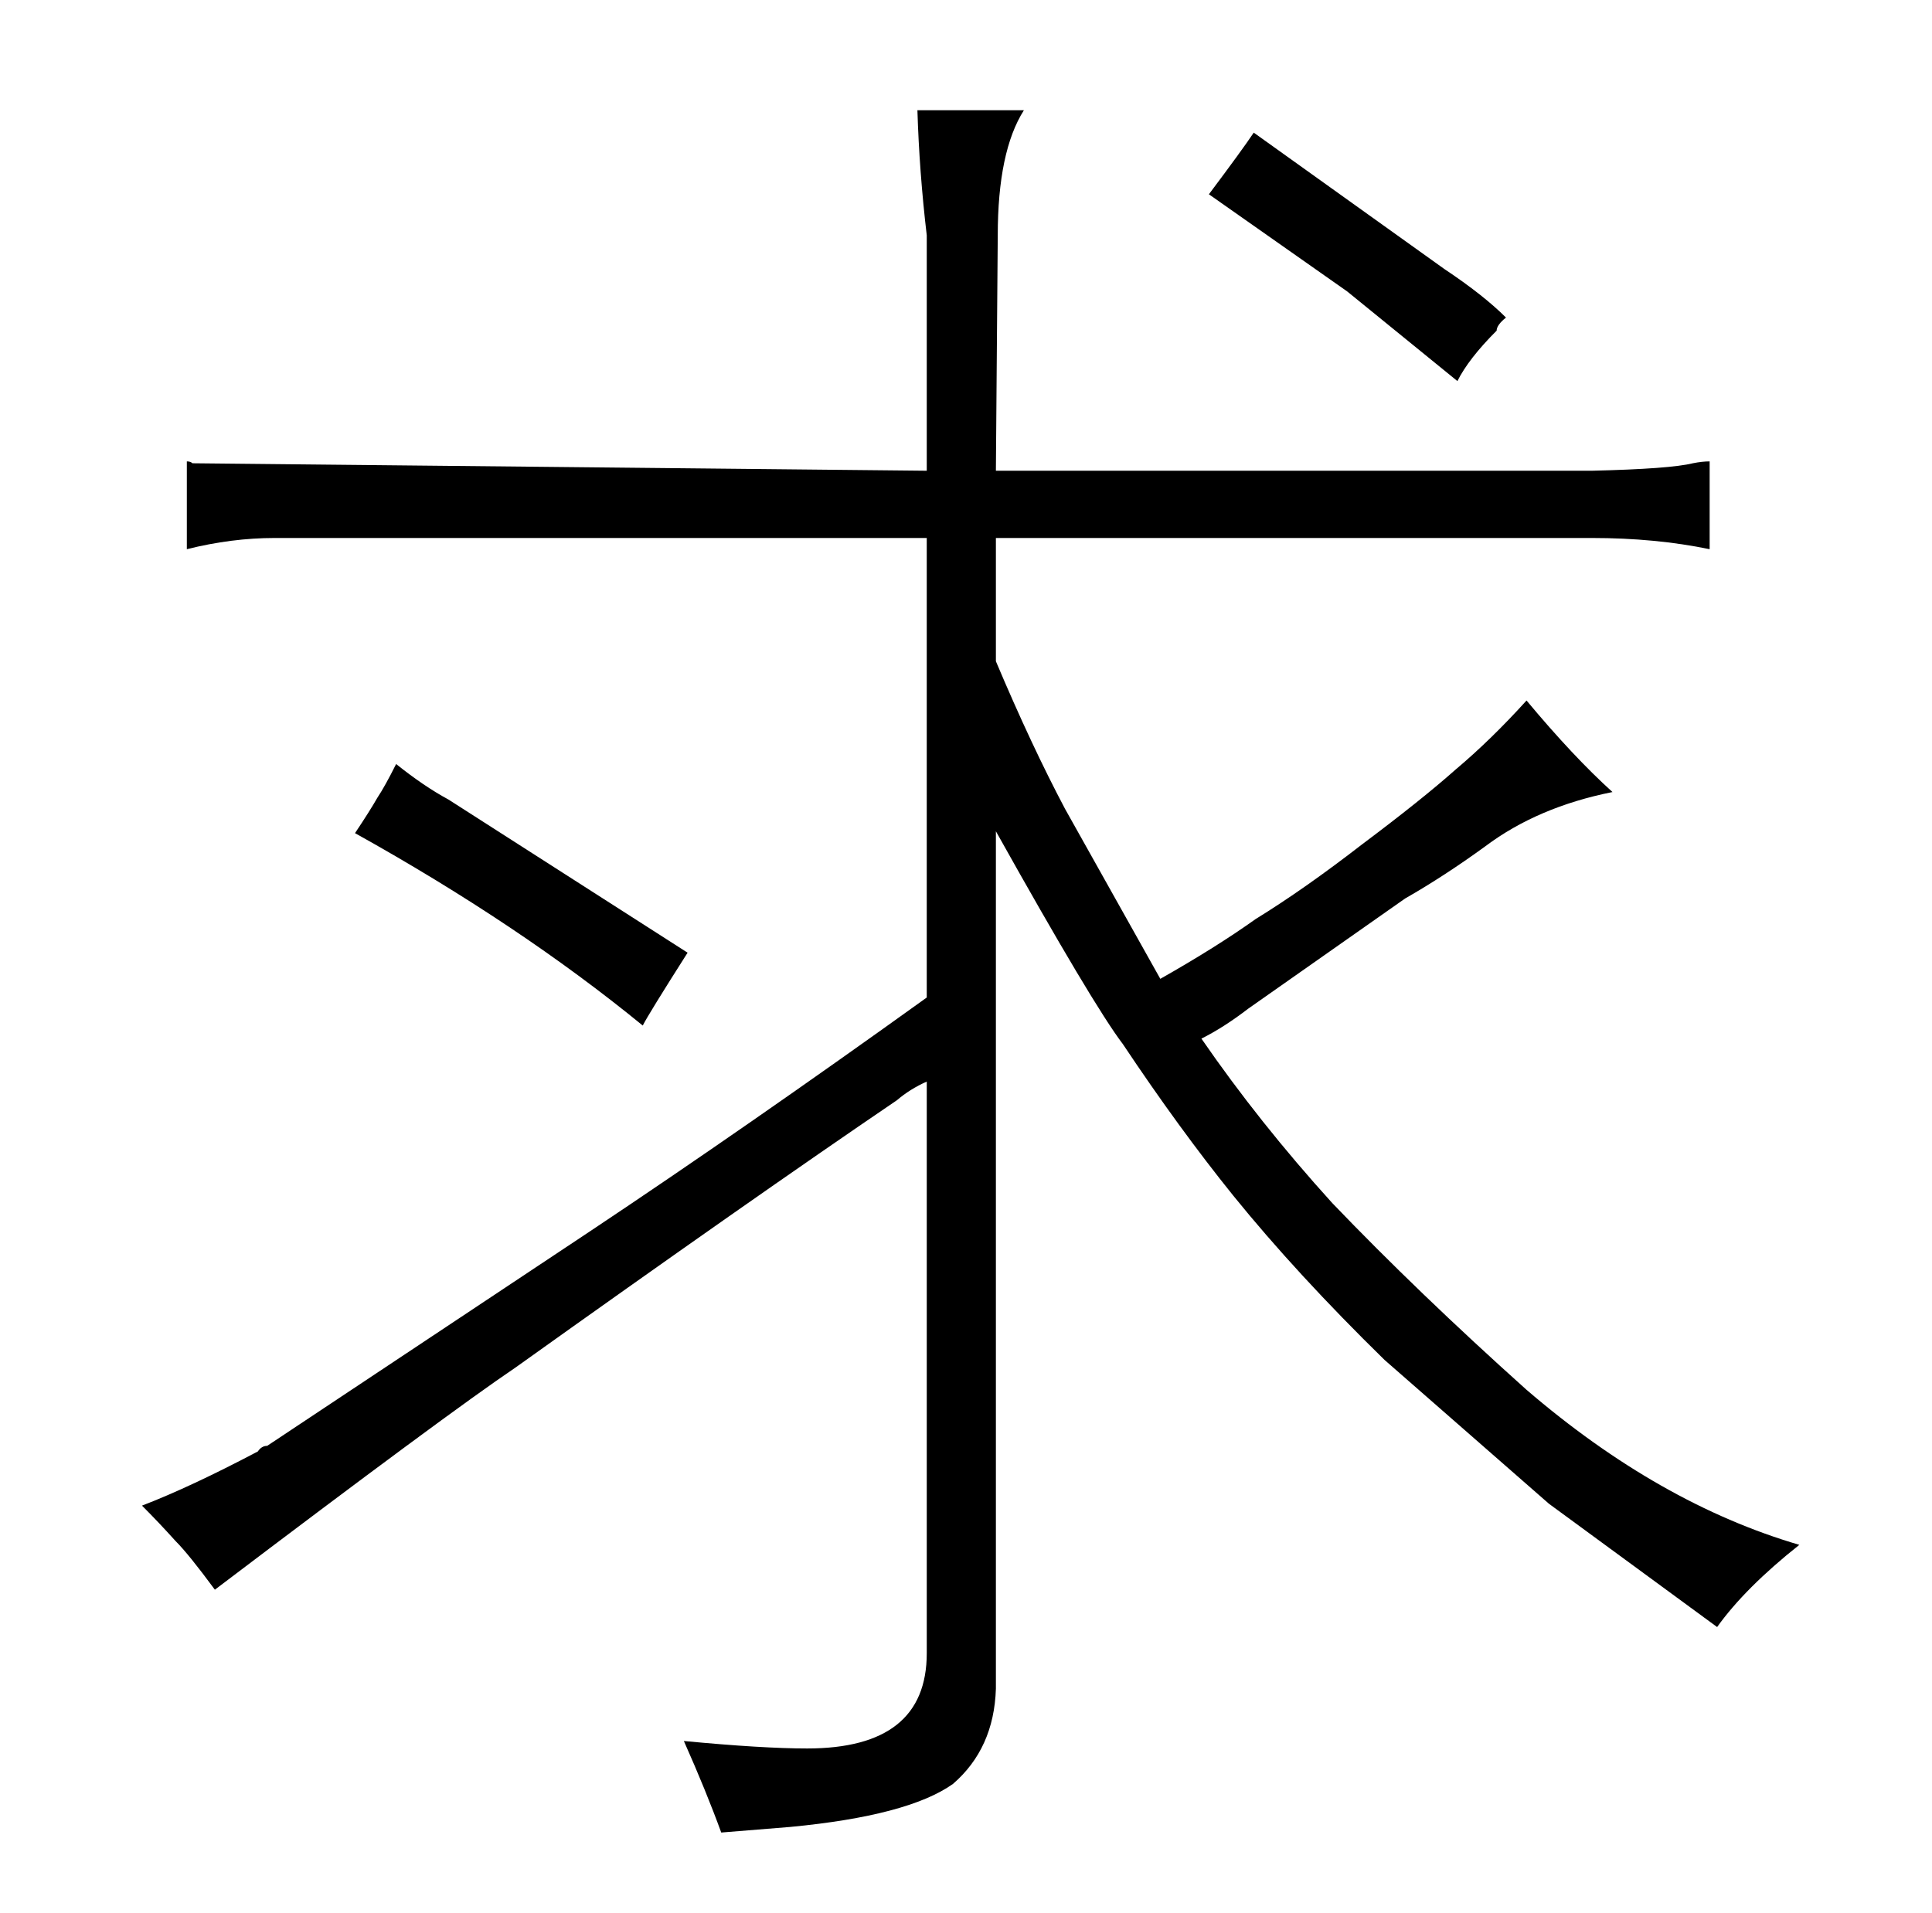 <?xml version="1.0" standalone="no"?>
<!DOCTYPE svg PUBLIC "-//W3C//DTD SVG 1.1//EN" "http://www.w3.org/Graphics/SVG/1.1/DTD/svg11.dtd" >
<svg xmlns="http://www.w3.org/2000/svg" xmlns:xlink="http://www.w3.org/1999/xlink" version="1.1" viewBox="-10 0 1034 1024">
  <g transform="matrix(1 0 0 -1 0 820)">
   <path fill="currentColor"
d="M84 -5q7 -7 21 -26q124 94 161 119q126 90 204 143q7 6 16 10v-306q0 -51 -64 -51q-24 0 -66 4q12 -27 20 -49l37 3q63 6 87 23q22 19 23 51v459q52 -93 68 -114q30 -45 59 -81q34 -42 81 -88l88 -77l90 -66q15 21 44 44q-75 22 -146 83q-58 52 -104 100q-39 43 -70 88
q12 6 25 16l84 59q21 12 43 28q28 21 68 29q-21 19 -46 49q-19 -21 -38 -37q-18 -16 -50 -40q-31 -24 -57 -40q-21 -15 -51 -32l-51 91q-18 34 -37 79v66h319q34 0 63 -6v47q-4 0 -9 -1q-12 -3 -54 -4h-319l1 126q0 45 14 67h-57q1 -33 5 -67v-126l-393 4q-1 1 -3 1v-47
q24 6 47 6h349v-246q-96 -69 -180 -125l-173 -115q-3 0 -5 -3q-36 -19 -62 -29q9 -9 18 -19zM180 374q88 -49 154 -103q3 6 24 39l-128 82q-13 7 -28 19q-6 -12 -10 -18q-4 -7 -12 -19zM791 643q0 3 5 7q-12 12 -33 26l-102 73q-6 -9 -24 -33l74 -52l59 -48q6 12 21 27v0z
" />
  </g>

</svg>
